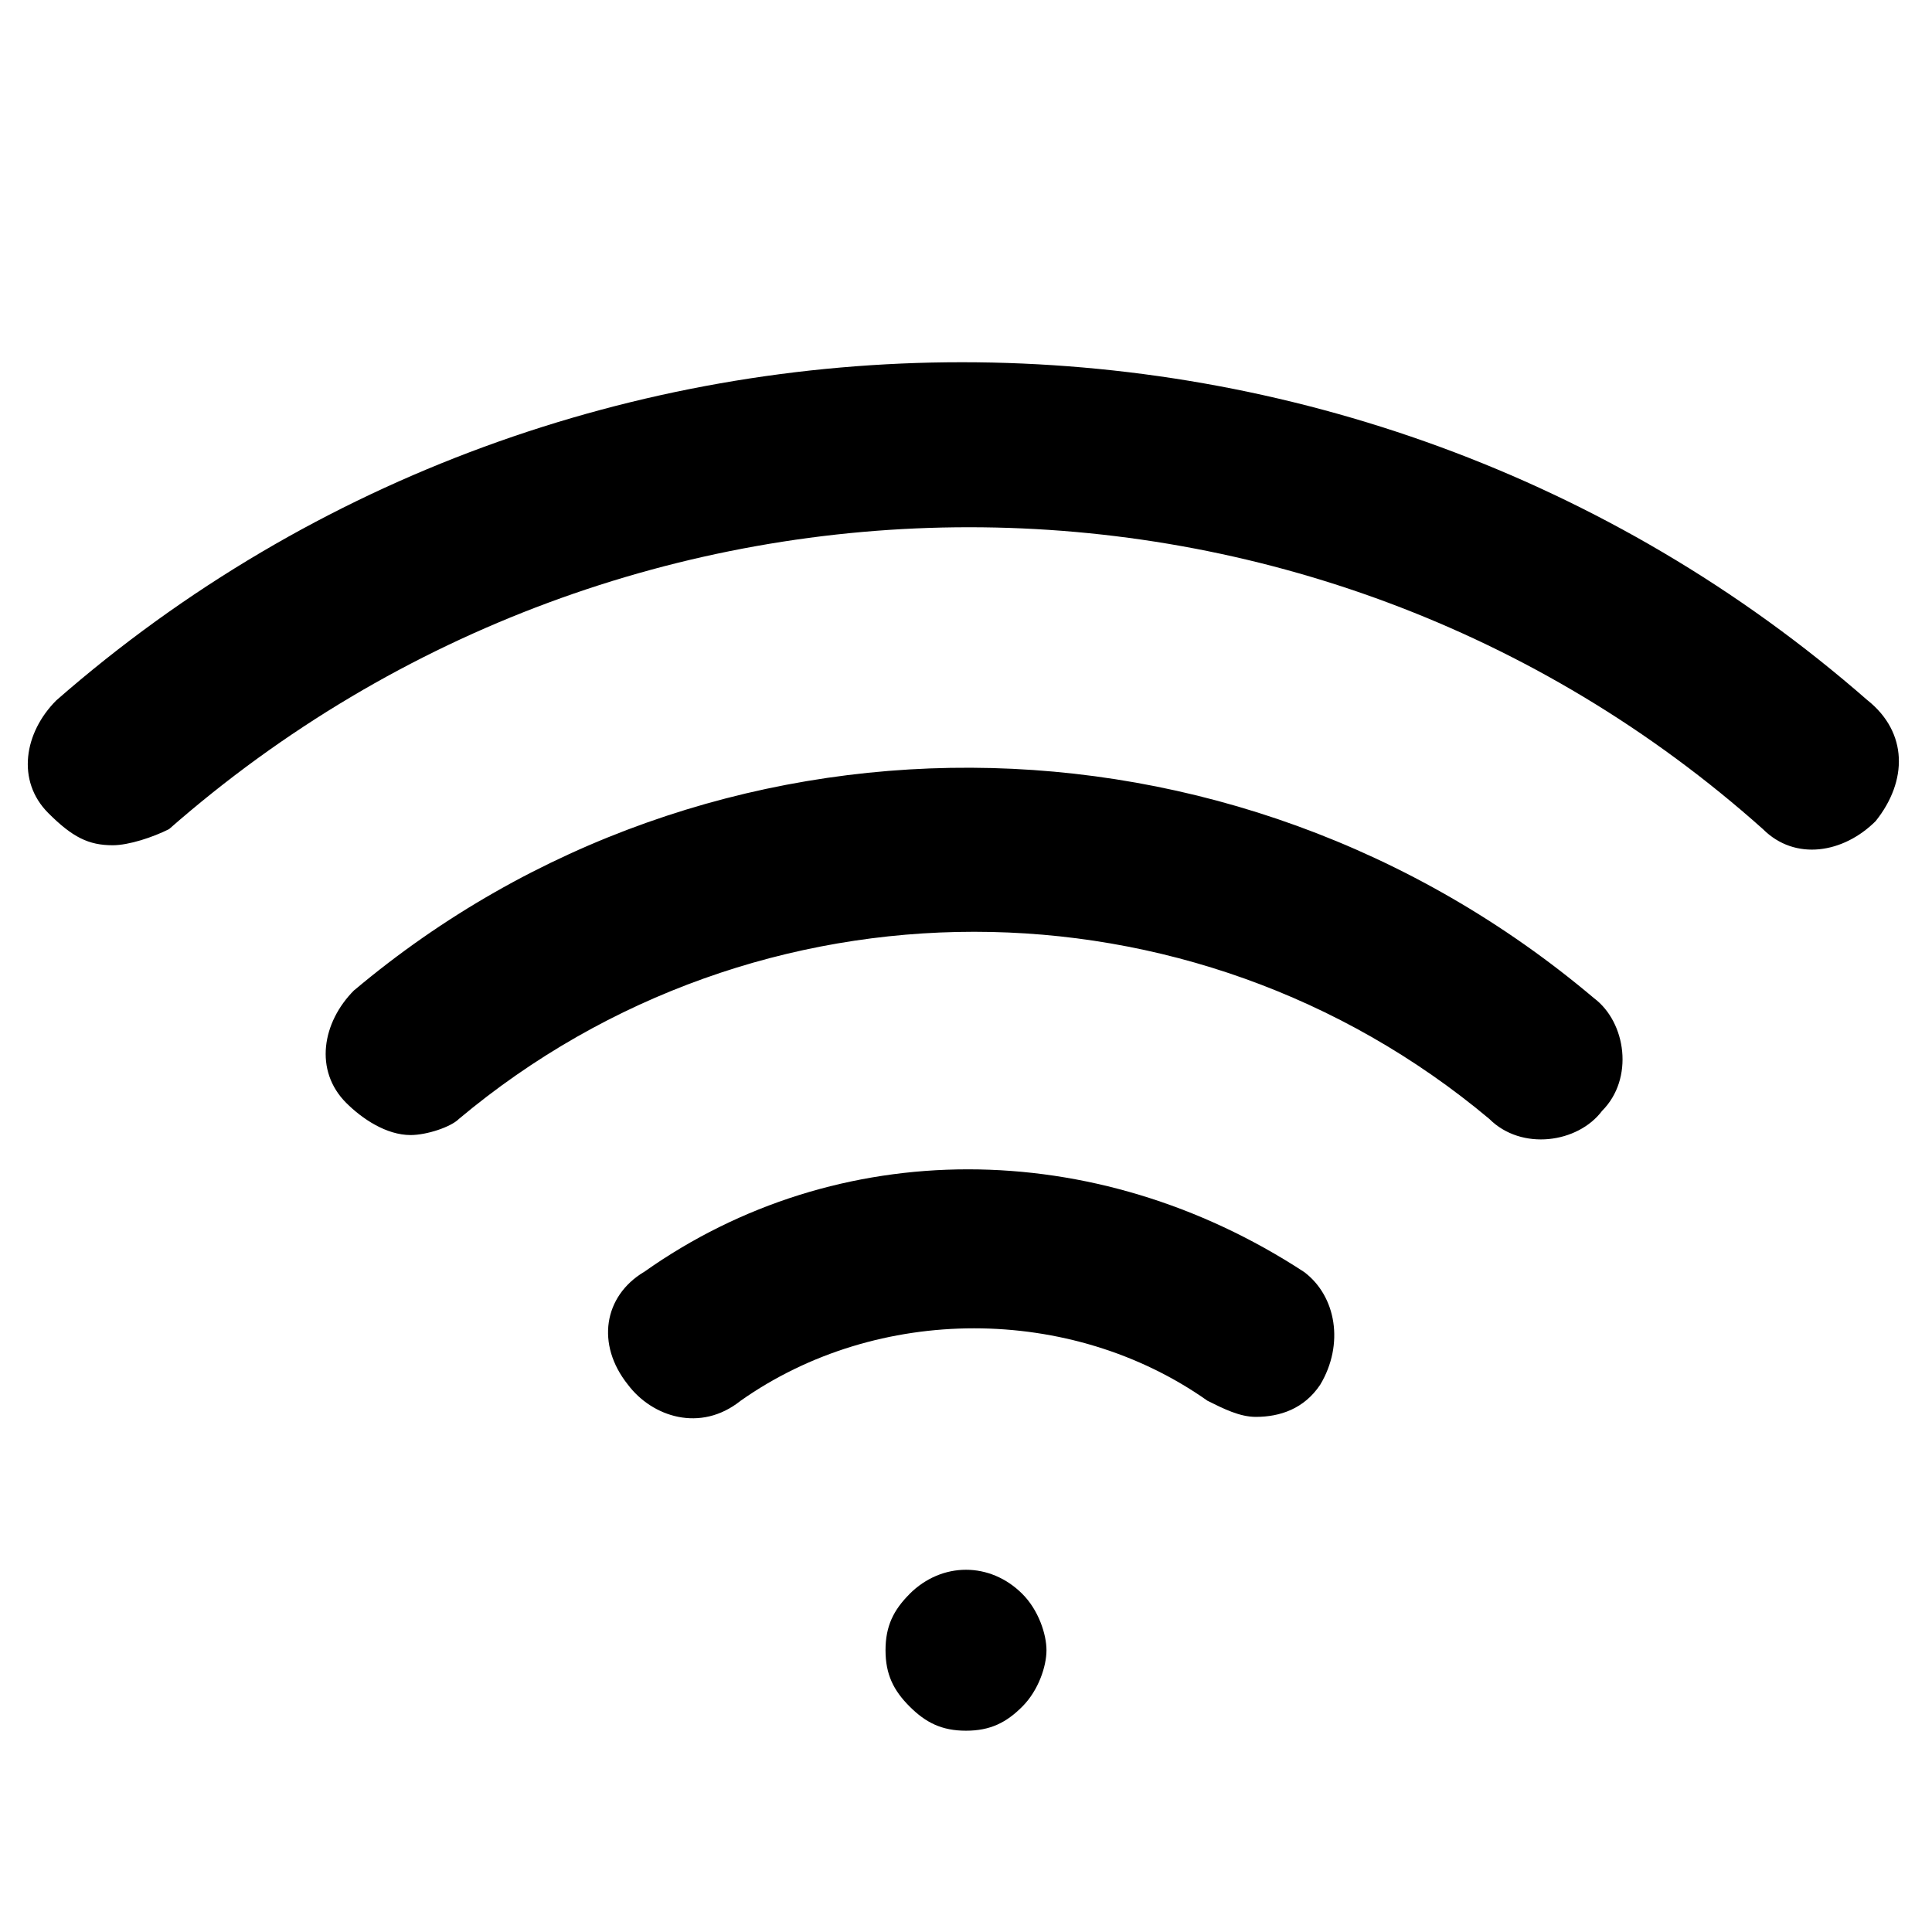 <!-- Generated by IcoMoon.io -->
<svg version="1.1" xmlns="http://www.w3.org/2000/svg" width="32" height="32" viewBox="0 0 32 32">
<title>wifi</title>
<path d="M5.867 16.4c-0.533 0.533-0.667 1.333-0.133 1.867 0.267 0.267 0.667 0.533 1.067 0.533 0.267 0 0.667-0.133 0.8-0.267 4.933-4.133 12.133-4.133 17.067 0 0.533 0.533 1.467 0.4 1.867-0.133 0.533-0.533 0.4-1.467-0.133-1.867-6-5.067-14.667-5.067-20.533-0.133zM30.933 11.6c-8.533-7.467-21.467-7.467-30 0-0.533 0.533-0.667 1.333-0.133 1.867 0.4 0.4 0.667 0.533 1.067 0.533 0.267 0 0.667-0.133 0.933-0.267 7.6-6.667 18.933-6.667 26.4 0 0.533 0.533 1.333 0.4 1.867-0.133 0.533-0.667 0.533-1.467-0.133-2zM10.667 21.067c-0.667 0.4-0.8 1.2-0.267 1.867 0.4 0.533 1.2 0.8 1.867 0.267 2.267-1.6 5.467-1.6 7.733 0 0.267 0.133 0.533 0.267 0.8 0.267 0.4 0 0.8-0.133 1.067-0.533 0.4-0.667 0.267-1.467-0.267-1.867-3.467-2.267-7.733-2.267-10.933 0zM15.067 26.4c-0.267 0.267-0.4 0.533-0.4 0.933s0.133 0.667 0.4 0.933c0.267 0.267 0.533 0.4 0.933 0.4s0.667-0.133 0.933-0.4c0.267-0.267 0.4-0.667 0.4-0.933s-0.133-0.667-0.4-0.933c-0.533-0.533-1.333-0.533-1.867 0z"></path>
</svg>
